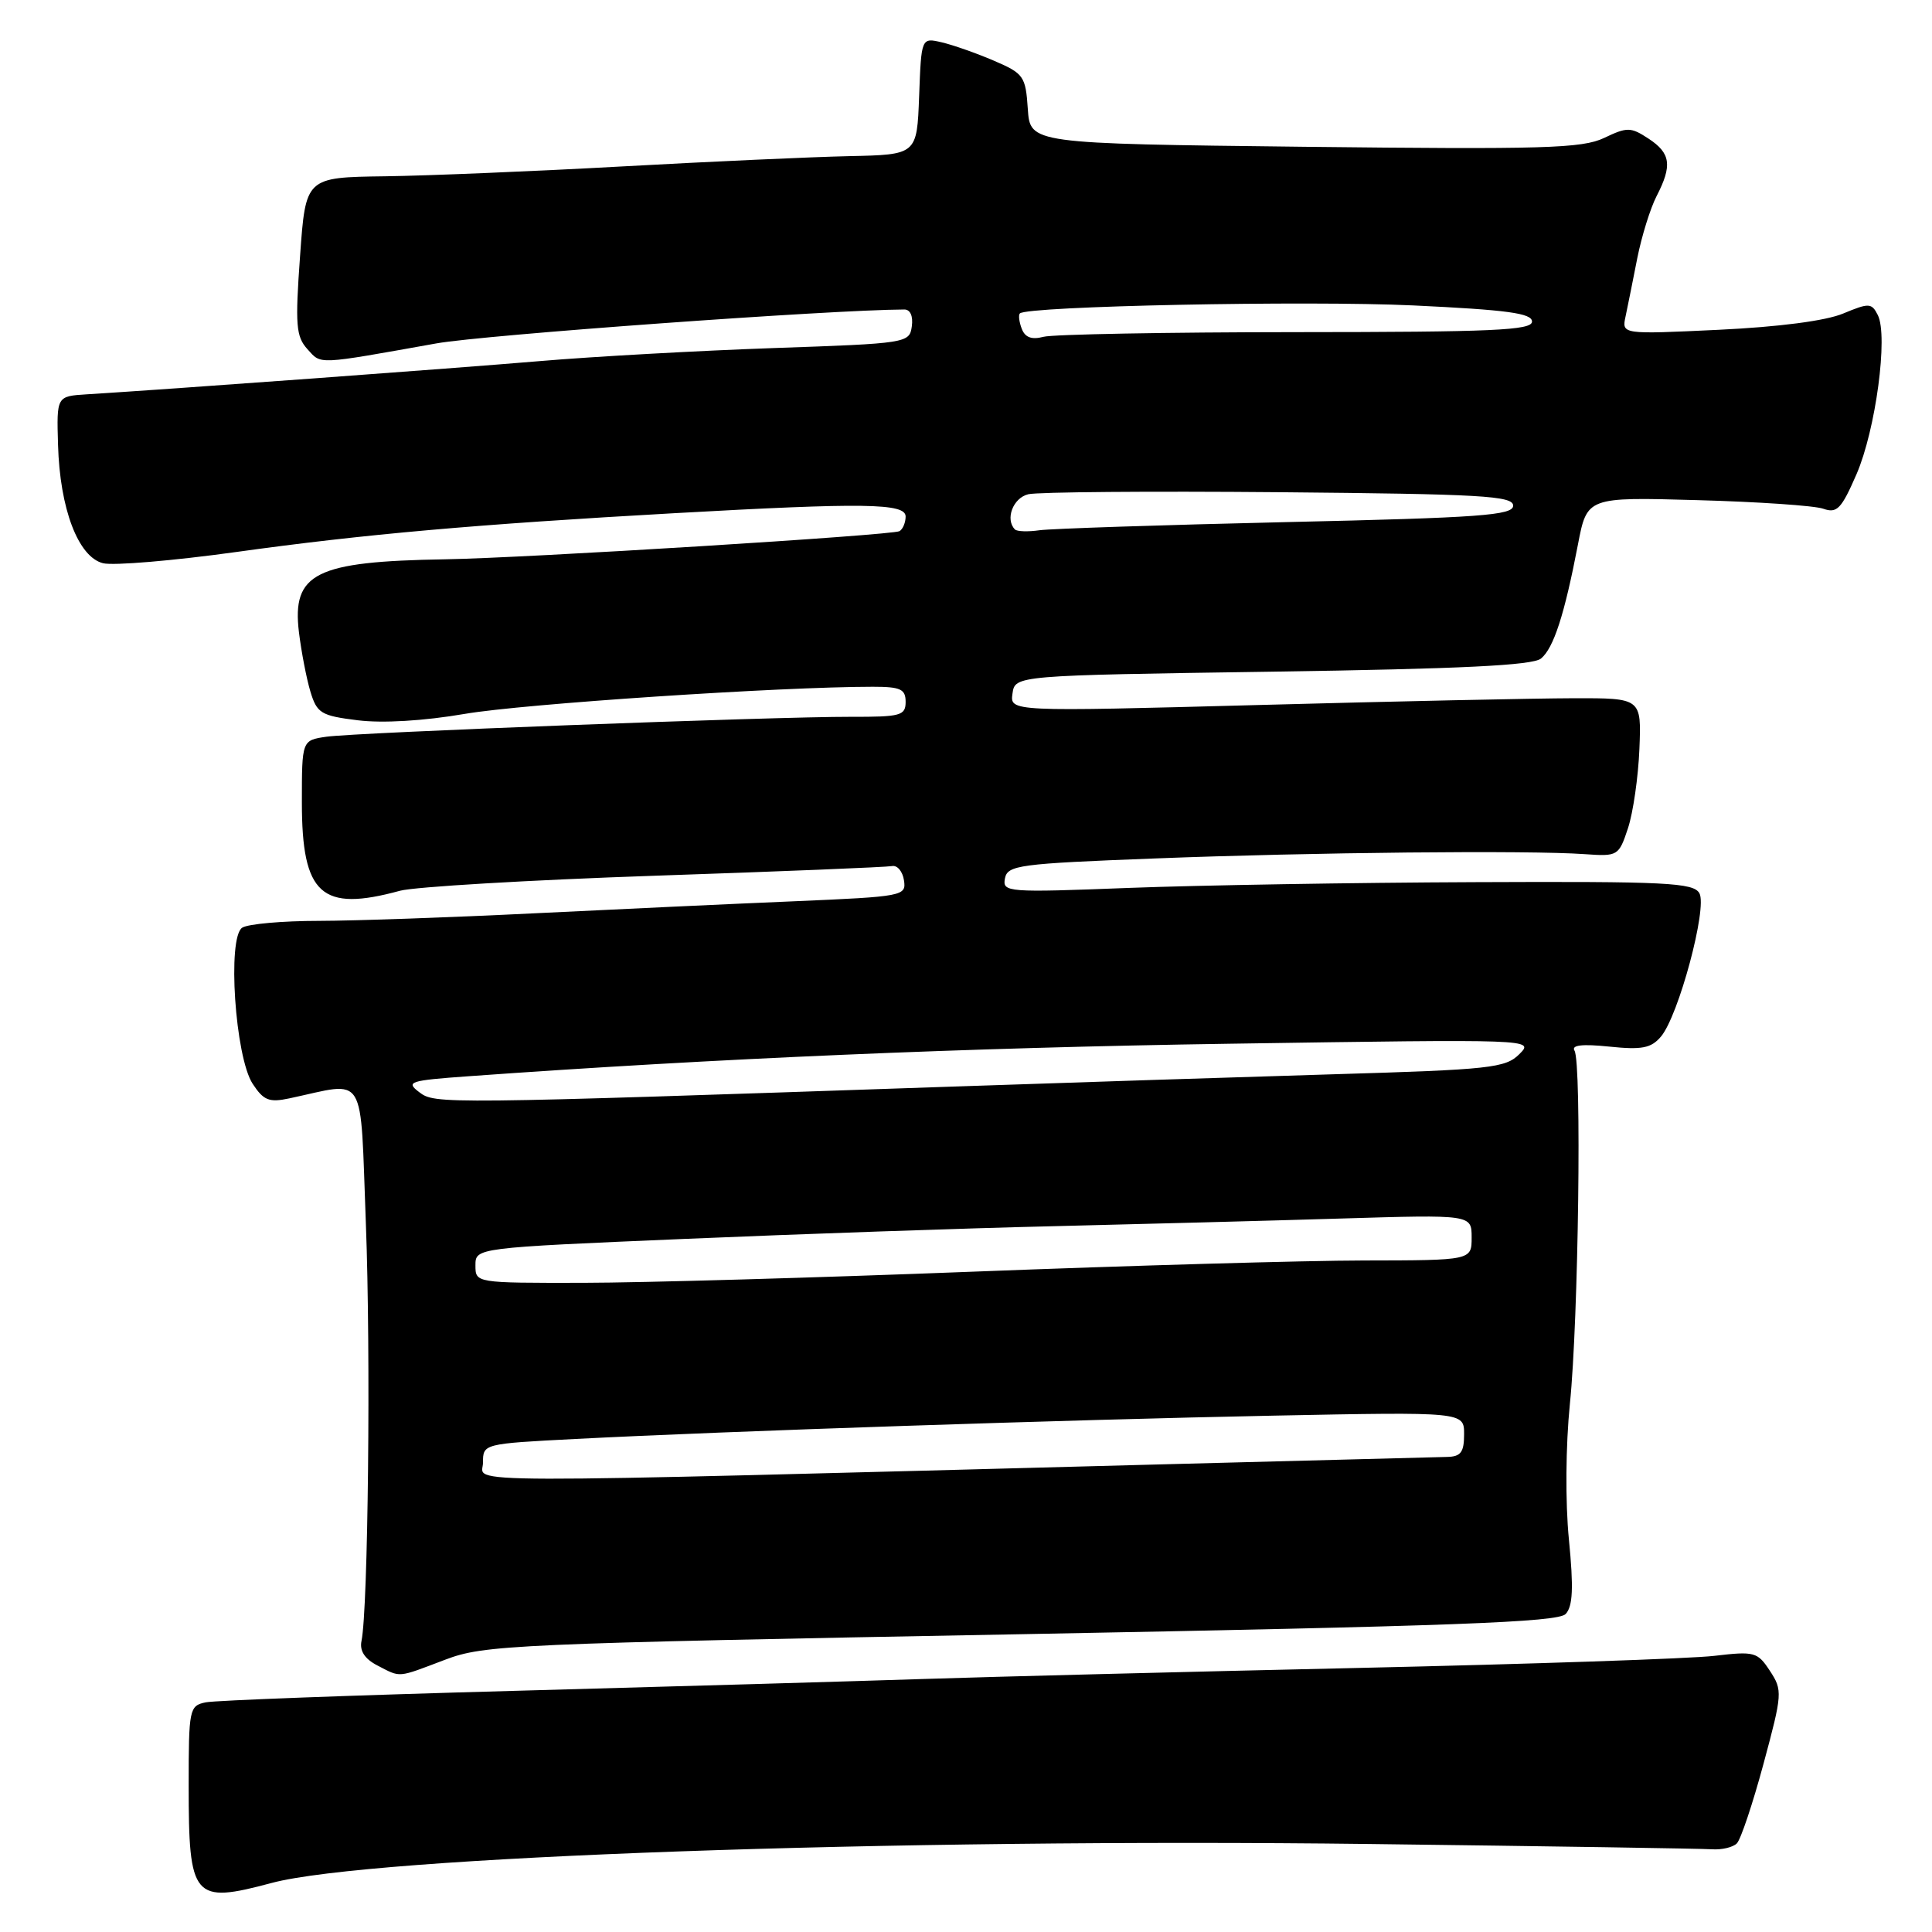 <?xml version="1.0" encoding="UTF-8" standalone="no"?>
<!DOCTYPE svg PUBLIC "-//W3C//DTD SVG 1.1//EN" "http://www.w3.org/Graphics/SVG/1.1/DTD/svg11.dtd" >
<svg xmlns="http://www.w3.org/2000/svg" xmlns:xlink="http://www.w3.org/1999/xlink" version="1.1" viewBox="0 0 256 256">
 <g >
 <path fill="currentColor"
d=" M 36.00 249.50 C 48.98 246.02 118.42 243.56 181.50 244.34 C 205.15 244.63 225.56 244.95 226.85 245.04 C 228.14 245.13 229.62 244.78 230.14 244.26 C 230.66 243.74 232.25 238.99 233.68 233.69 C 236.18 224.42 236.21 223.97 234.53 221.41 C 232.88 218.89 232.49 218.78 227.14 219.41 C 224.04 219.78 202.82 220.50 180.00 221.01 C 157.18 221.52 131.30 222.18 122.50 222.47 C 113.70 222.76 89.18 223.47 68.00 224.05 C 46.82 224.63 28.49 225.31 27.25 225.57 C 25.09 226.02 25.00 226.45 25.00 236.58 C 25.00 251.61 25.58 252.29 36.00 249.50 Z  M 58.96 219.93 C 64.16 217.95 67.73 217.79 135.31 216.54 C 192.53 215.47 206.45 214.96 207.46 213.86 C 208.41 212.84 208.52 210.40 207.89 204.00 C 207.40 199.03 207.46 191.56 208.02 186.00 C 209.16 174.90 209.60 140.78 208.63 139.22 C 208.18 138.48 209.62 138.31 213.23 138.68 C 217.56 139.13 218.78 138.89 220.08 137.36 C 222.42 134.61 226.26 120.29 225.18 118.36 C 224.40 116.96 220.82 116.78 195.40 116.89 C 179.50 116.95 158.92 117.30 149.65 117.65 C 133.44 118.28 132.81 118.23 133.16 116.40 C 133.50 114.64 134.98 114.44 153.01 113.75 C 173.82 112.94 202.61 112.65 209.99 113.18 C 214.38 113.49 214.50 113.42 215.72 109.73 C 216.40 107.66 217.08 102.94 217.23 99.23 C 217.50 92.50 217.50 92.50 208.50 92.52 C 203.55 92.53 184.72 92.93 166.66 93.42 C 133.82 94.30 133.82 94.30 134.16 91.90 C 134.50 89.50 134.50 89.50 168.60 89.00 C 193.60 88.63 203.09 88.17 204.19 87.26 C 205.87 85.87 207.30 81.44 209.08 72.18 C 210.29 65.86 210.29 65.86 224.89 66.27 C 232.93 66.49 240.44 67.00 241.59 67.41 C 243.41 68.05 243.99 67.45 246.00 62.83 C 248.54 56.96 250.21 44.50 248.82 41.75 C 248.00 40.13 247.66 40.12 244.24 41.54 C 241.94 42.51 235.71 43.32 227.72 43.70 C 214.88 44.31 214.88 44.31 215.40 41.91 C 215.68 40.58 216.38 37.12 216.95 34.20 C 217.53 31.29 218.68 27.59 219.50 26.00 C 221.61 21.92 221.38 20.30 218.44 18.37 C 216.08 16.82 215.61 16.82 212.55 18.28 C 209.64 19.66 204.59 19.81 172.86 19.45 C 136.50 19.03 136.50 19.03 136.19 14.43 C 135.90 10.09 135.65 9.74 131.69 8.04 C 129.39 7.05 126.28 5.96 124.79 5.61 C 122.08 4.98 122.08 4.98 121.79 12.74 C 121.50 20.50 121.50 20.50 112.50 20.69 C 107.55 20.80 94.05 21.41 82.50 22.05 C 70.95 22.69 56.78 23.28 51.00 23.36 C 40.50 23.50 40.50 23.50 39.76 33.93 C 39.10 43.07 39.22 44.59 40.74 46.27 C 42.61 48.33 41.81 48.36 57.84 45.50 C 64.12 44.38 110.02 41.05 119.82 41.01 C 120.62 41.00 121.01 41.89 120.82 43.25 C 120.51 45.46 120.19 45.51 102.50 46.12 C 92.60 46.47 78.65 47.24 71.50 47.85 C 60.15 48.81 22.95 51.54 11.50 52.25 C 7.50 52.50 7.50 52.50 7.69 58.94 C 7.93 67.42 10.36 73.80 13.65 74.63 C 15.02 74.97 22.97 74.30 31.32 73.14 C 48.30 70.78 63.04 69.48 89.36 68.00 C 114.56 66.59 120.00 66.67 120.00 68.44 C 120.00 69.23 119.64 70.11 119.19 70.38 C 118.32 70.92 69.62 73.94 59.00 74.11 C 41.78 74.39 38.67 75.94 39.61 83.77 C 39.93 86.37 40.61 89.91 41.13 91.64 C 42.00 94.51 42.53 94.84 47.40 95.44 C 50.68 95.85 56.14 95.53 61.61 94.59 C 69.40 93.26 103.37 91.00 115.65 91.00 C 119.33 91.00 120.00 91.31 120.00 93.00 C 120.00 94.82 119.34 95.00 112.75 94.98 C 102.45 94.96 47.14 97.06 43.25 97.62 C 40.00 98.09 40.00 98.09 40.00 106.32 C 40.00 118.56 42.58 120.88 53.00 118.03 C 54.92 117.51 70.10 116.61 86.73 116.04 C 103.35 115.48 117.52 114.90 118.20 114.76 C 118.89 114.62 119.60 115.46 119.78 116.64 C 120.10 118.73 119.72 118.80 105.31 119.42 C 97.16 119.76 81.61 120.49 70.75 121.02 C 59.89 121.56 47.06 122.01 42.25 122.02 C 37.44 122.02 32.87 122.43 32.10 122.92 C 30.09 124.19 31.15 140.05 33.48 143.61 C 34.93 145.82 35.66 146.11 38.34 145.54 C 48.72 143.34 47.69 141.65 48.48 162.14 C 49.14 179.38 48.78 213.14 47.90 217.44 C 47.63 218.74 48.32 219.81 50.00 220.68 C 53.16 222.31 52.55 222.36 58.96 219.93 Z  M 64.00 193.81 C 64.00 191.31 64.01 191.30 76.25 190.67 C 96.11 189.64 141.59 188.12 168.75 187.58 C 194.00 187.08 194.00 187.08 194.00 190.04 C 194.00 192.43 193.57 193.01 191.75 193.05 C 190.51 193.08 173.75 193.51 154.50 194.02 C 57.04 196.60 64.00 196.61 64.00 193.81 Z  M 63.00 167.67 C 63.00 165.34 63.00 165.34 90.75 164.16 C 106.01 163.51 127.95 162.75 139.50 162.48 C 151.05 162.20 168.26 161.75 177.75 161.46 C 195.00 160.94 195.00 160.94 195.00 163.97 C 195.00 167.00 195.00 167.00 180.75 167.02 C 172.91 167.03 149.62 167.70 129.00 168.50 C 108.38 169.30 85.09 169.97 77.25 169.98 C 63.00 170.00 63.00 170.00 63.00 167.67 Z  M 55.54 144.71 C 53.73 143.34 54.26 143.17 62.04 142.61 C 94.77 140.25 128.09 138.82 162.91 138.30 C 203.29 137.69 203.31 137.69 201.32 139.68 C 199.49 141.51 197.48 141.73 176.91 142.34 C 164.59 142.71 141.90 143.44 126.50 143.97 C 58.08 146.31 57.64 146.31 55.54 144.71 Z  M 134.49 70.16 C 133.16 68.82 134.22 65.98 136.25 65.49 C 137.49 65.19 152.45 65.07 169.50 65.22 C 196.26 65.46 200.50 65.70 200.50 67.00 C 200.50 68.28 196.20 68.60 170.50 69.18 C 154.00 69.56 139.26 70.05 137.74 70.26 C 136.23 70.48 134.77 70.43 134.49 70.16 Z  M 135.39 43.57 C 135.04 42.66 134.93 41.74 135.14 41.53 C 136.11 40.56 173.14 39.81 187.25 40.47 C 199.70 41.06 203.00 41.50 203.00 42.61 C 203.00 43.77 197.81 44.00 171.75 44.01 C 154.56 44.02 139.49 44.30 138.26 44.63 C 136.71 45.04 135.83 44.72 135.39 43.57 Z "/>
</g>
</svg>